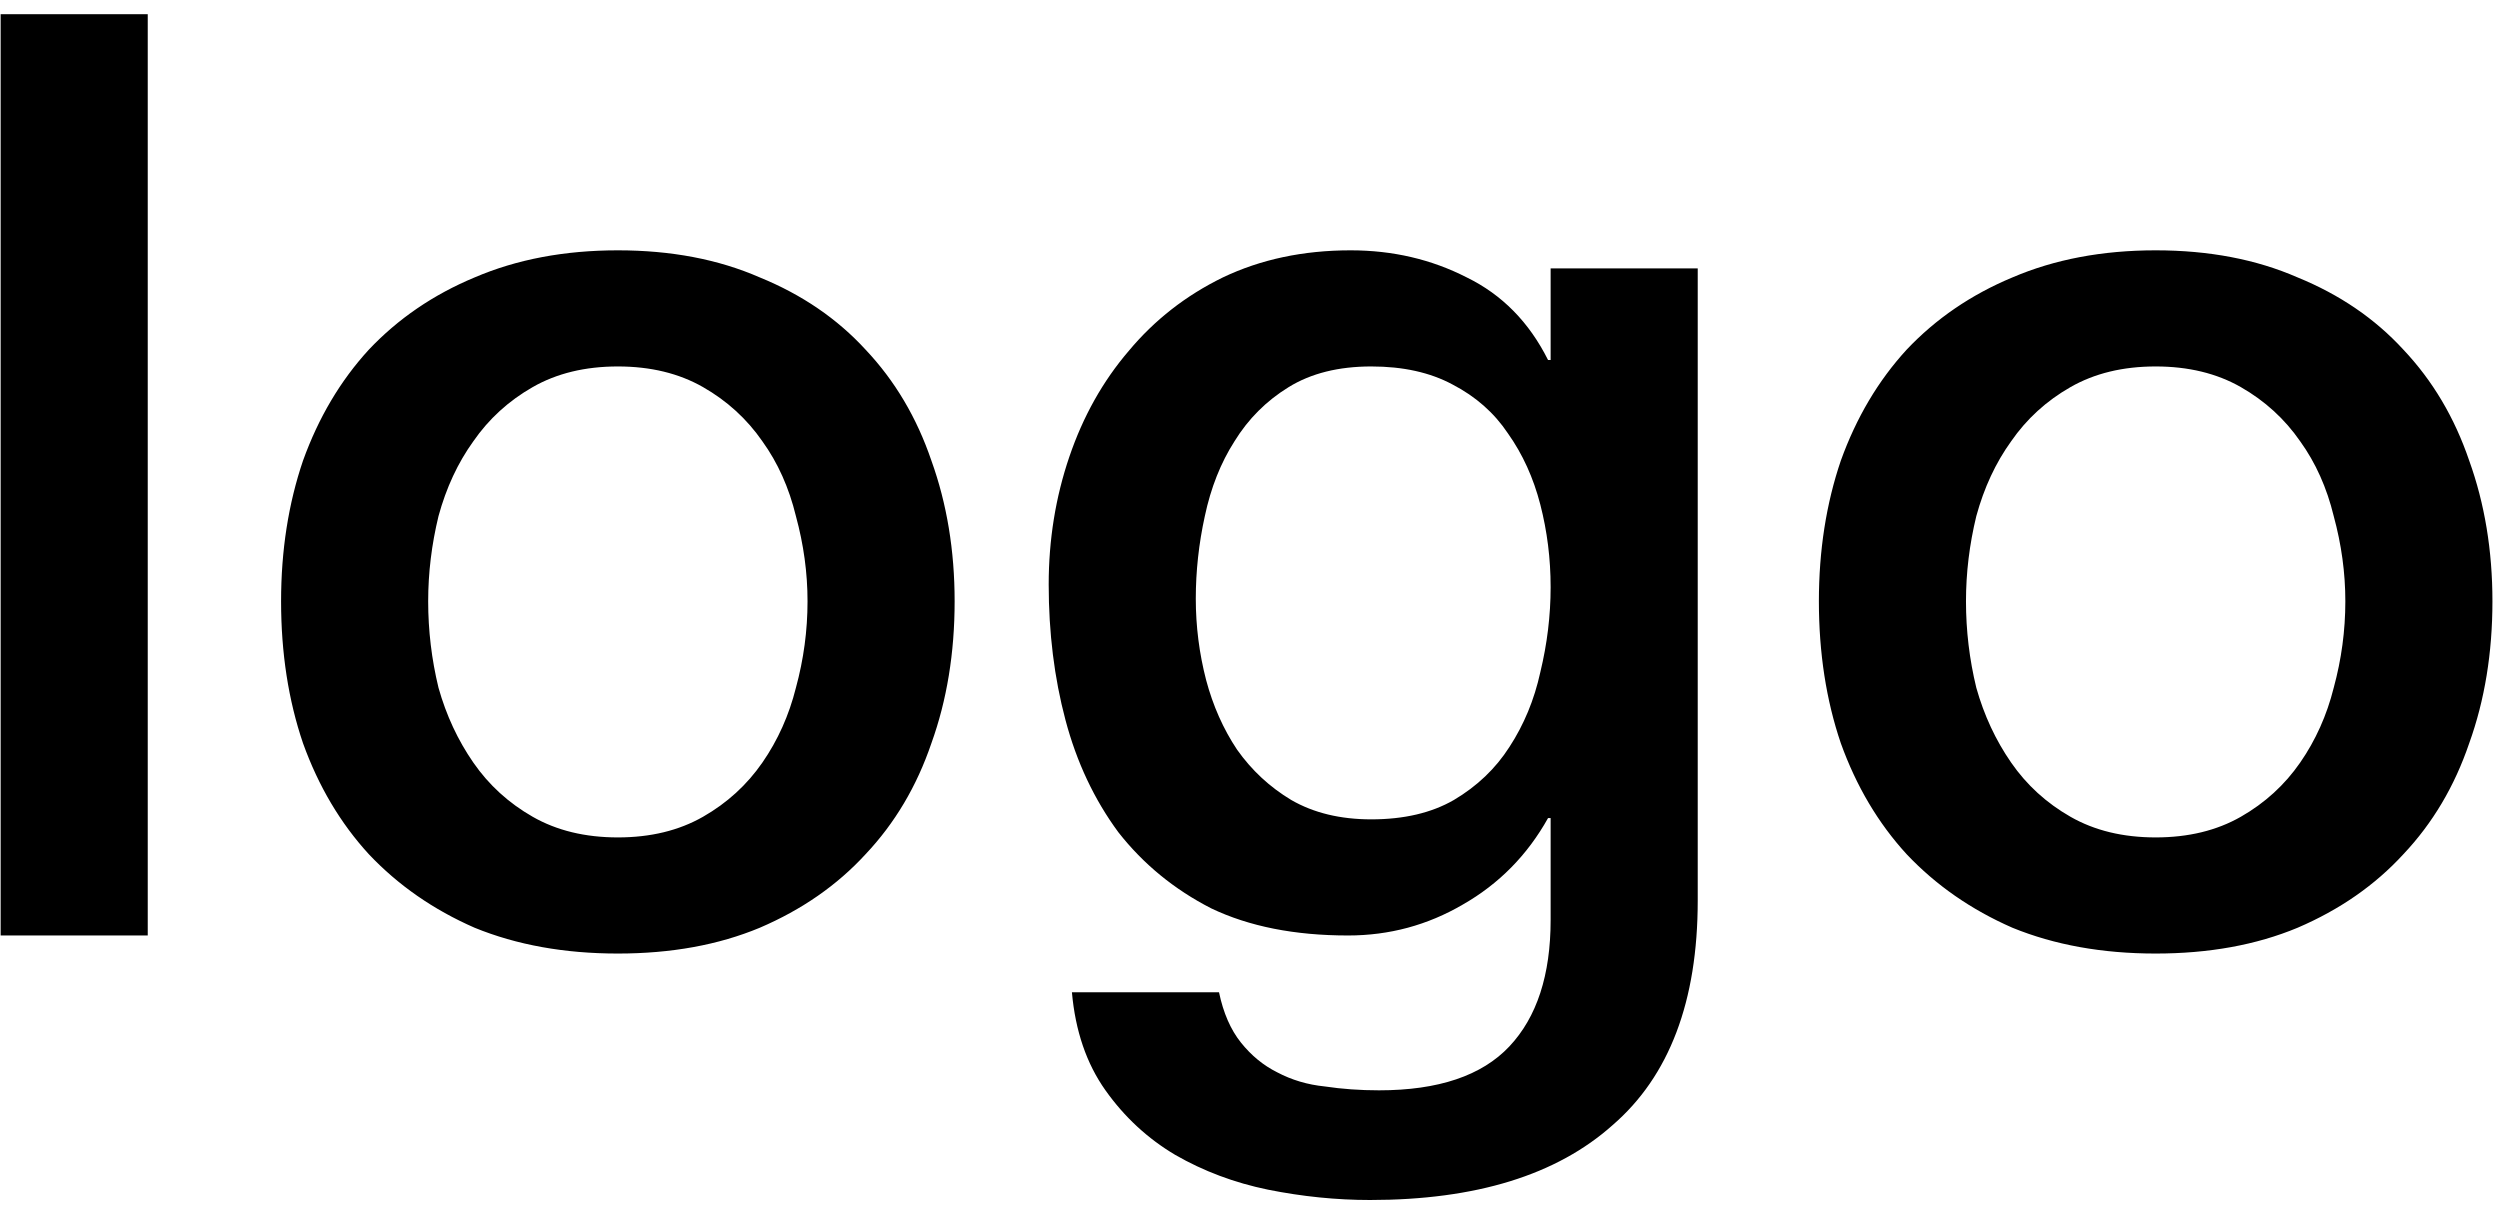 <svg width="155" height="75" viewBox="0 0 155 75" fill="none" xmlns="http://www.w3.org/2000/svg">
<path d="M0.04 0.88H9.16V58H0.04V0.88ZM38.307 59.12C35 59.12 32.04 58.587 29.427 57.52C26.867 56.4 24.68 54.88 22.867 52.96C21.107 51.04 19.747 48.747 18.787 46.08C17.88 43.413 17.427 40.48 17.427 37.28C17.427 34.133 17.88 31.227 18.787 28.56C19.747 25.893 21.107 23.6 22.867 21.68C24.68 19.76 26.867 18.267 29.427 17.2C32.04 16.08 35 15.52 38.307 15.52C41.614 15.52 44.547 16.08 47.107 17.2C49.72 18.267 51.907 19.76 53.667 21.68C55.48 23.6 56.84 25.893 57.747 28.56C58.707 31.227 59.187 34.133 59.187 37.28C59.187 40.48 58.707 43.413 57.747 46.08C56.84 48.747 55.48 51.04 53.667 52.96C51.907 54.88 49.72 56.4 47.107 57.52C44.547 58.587 41.614 59.12 38.307 59.12ZM38.307 51.92C40.334 51.92 42.093 51.493 43.587 50.64C45.08 49.787 46.307 48.667 47.267 47.28C48.227 45.893 48.92 44.347 49.347 42.64C49.827 40.88 50.067 39.093 50.067 37.28C50.067 35.52 49.827 33.76 49.347 32C48.92 30.24 48.227 28.693 47.267 27.36C46.307 25.973 45.08 24.853 43.587 24C42.093 23.147 40.334 22.72 38.307 22.72C36.28 22.72 34.52 23.147 33.027 24C31.534 24.853 30.307 25.973 29.347 27.36C28.387 28.693 27.667 30.24 27.187 32C26.76 33.76 26.547 35.52 26.547 37.28C26.547 39.093 26.76 40.88 27.187 42.64C27.667 44.347 28.387 45.893 29.347 47.28C30.307 48.667 31.534 49.787 33.027 50.64C34.52 51.493 36.28 51.92 38.307 51.92ZM105.259 55.84C105.259 62.08 103.499 66.72 99.979 69.76C96.512 72.853 91.499 74.4 84.939 74.4C82.859 74.4 80.752 74.187 78.619 73.76C76.539 73.333 74.619 72.613 72.859 71.6C71.152 70.587 69.712 69.253 68.539 67.6C67.365 65.947 66.672 63.92 66.459 61.52H75.579C75.845 62.8 76.299 63.84 76.939 64.64C77.579 65.44 78.325 66.053 79.179 66.48C80.085 66.96 81.072 67.253 82.139 67.36C83.205 67.52 84.325 67.6 85.499 67.6C89.179 67.6 91.872 66.693 93.579 64.88C95.285 63.067 96.139 60.453 96.139 57.04V50.72H95.979C94.699 53.013 92.939 54.8 90.699 56.08C88.512 57.36 86.139 58 83.579 58C80.272 58 77.445 57.44 75.099 56.32C72.805 55.147 70.885 53.573 69.339 51.6C67.845 49.573 66.752 47.253 66.059 44.64C65.365 42.027 65.019 39.227 65.019 36.24C65.019 33.467 65.445 30.827 66.299 28.32C67.152 25.813 68.379 23.627 69.979 21.76C71.579 19.84 73.525 18.32 75.819 17.2C78.165 16.08 80.805 15.52 83.739 15.52C86.352 15.52 88.752 16.08 90.939 17.2C93.125 18.267 94.805 19.973 95.979 22.32H96.139V16.64H105.259V55.84ZM85.019 50.8C87.045 50.8 88.752 50.4 90.139 49.6C91.579 48.747 92.725 47.653 93.579 46.32C94.485 44.933 95.125 43.387 95.499 41.68C95.925 39.92 96.139 38.16 96.139 36.4C96.139 34.64 95.925 32.933 95.499 31.28C95.072 29.627 94.405 28.16 93.499 26.88C92.645 25.6 91.499 24.587 90.059 23.84C88.672 23.093 86.992 22.72 85.019 22.72C82.992 22.72 81.285 23.147 79.899 24C78.512 24.853 77.392 25.973 76.539 27.36C75.685 28.693 75.072 30.24 74.699 32C74.325 33.707 74.139 35.413 74.139 37.12C74.139 38.827 74.352 40.507 74.779 42.16C75.205 43.76 75.845 45.2 76.699 46.48C77.605 47.76 78.725 48.8 80.059 49.6C81.445 50.4 83.099 50.8 85.019 50.8ZM133.651 59.12C130.344 59.12 127.384 58.587 124.771 57.52C122.211 56.4 120.024 54.88 118.211 52.96C116.451 51.04 115.091 48.747 114.131 46.08C113.224 43.413 112.771 40.48 112.771 37.28C112.771 34.133 113.224 31.227 114.131 28.56C115.091 25.893 116.451 23.6 118.211 21.68C120.024 19.76 122.211 18.267 124.771 17.2C127.384 16.08 130.344 15.52 133.651 15.52C136.957 15.52 139.891 16.08 142.451 17.2C145.064 18.267 147.251 19.76 149.011 21.68C150.824 23.6 152.184 25.893 153.091 28.56C154.051 31.227 154.531 34.133 154.531 37.28C154.531 40.48 154.051 43.413 153.091 46.08C152.184 48.747 150.824 51.04 149.011 52.96C147.251 54.88 145.064 56.4 142.451 57.52C139.891 58.587 136.957 59.12 133.651 59.12ZM133.651 51.92C135.677 51.92 137.437 51.493 138.931 50.64C140.424 49.787 141.651 48.667 142.611 47.28C143.571 45.893 144.264 44.347 144.691 42.64C145.171 40.88 145.411 39.093 145.411 37.28C145.411 35.52 145.171 33.76 144.691 32C144.264 30.24 143.571 28.693 142.611 27.36C141.651 25.973 140.424 24.853 138.931 24C137.437 23.147 135.677 22.72 133.651 22.72C131.624 22.72 129.864 23.147 128.371 24C126.877 24.853 125.651 25.973 124.691 27.36C123.731 28.693 123.011 30.24 122.531 32C122.104 33.76 121.891 35.52 121.891 37.28C121.891 39.093 122.104 40.88 122.531 42.64C123.011 44.347 123.731 45.893 124.691 47.28C125.651 48.667 126.877 49.787 128.371 50.64C129.864 51.493 131.624 51.92 133.651 51.92Z" fill="black"/>
</svg>
